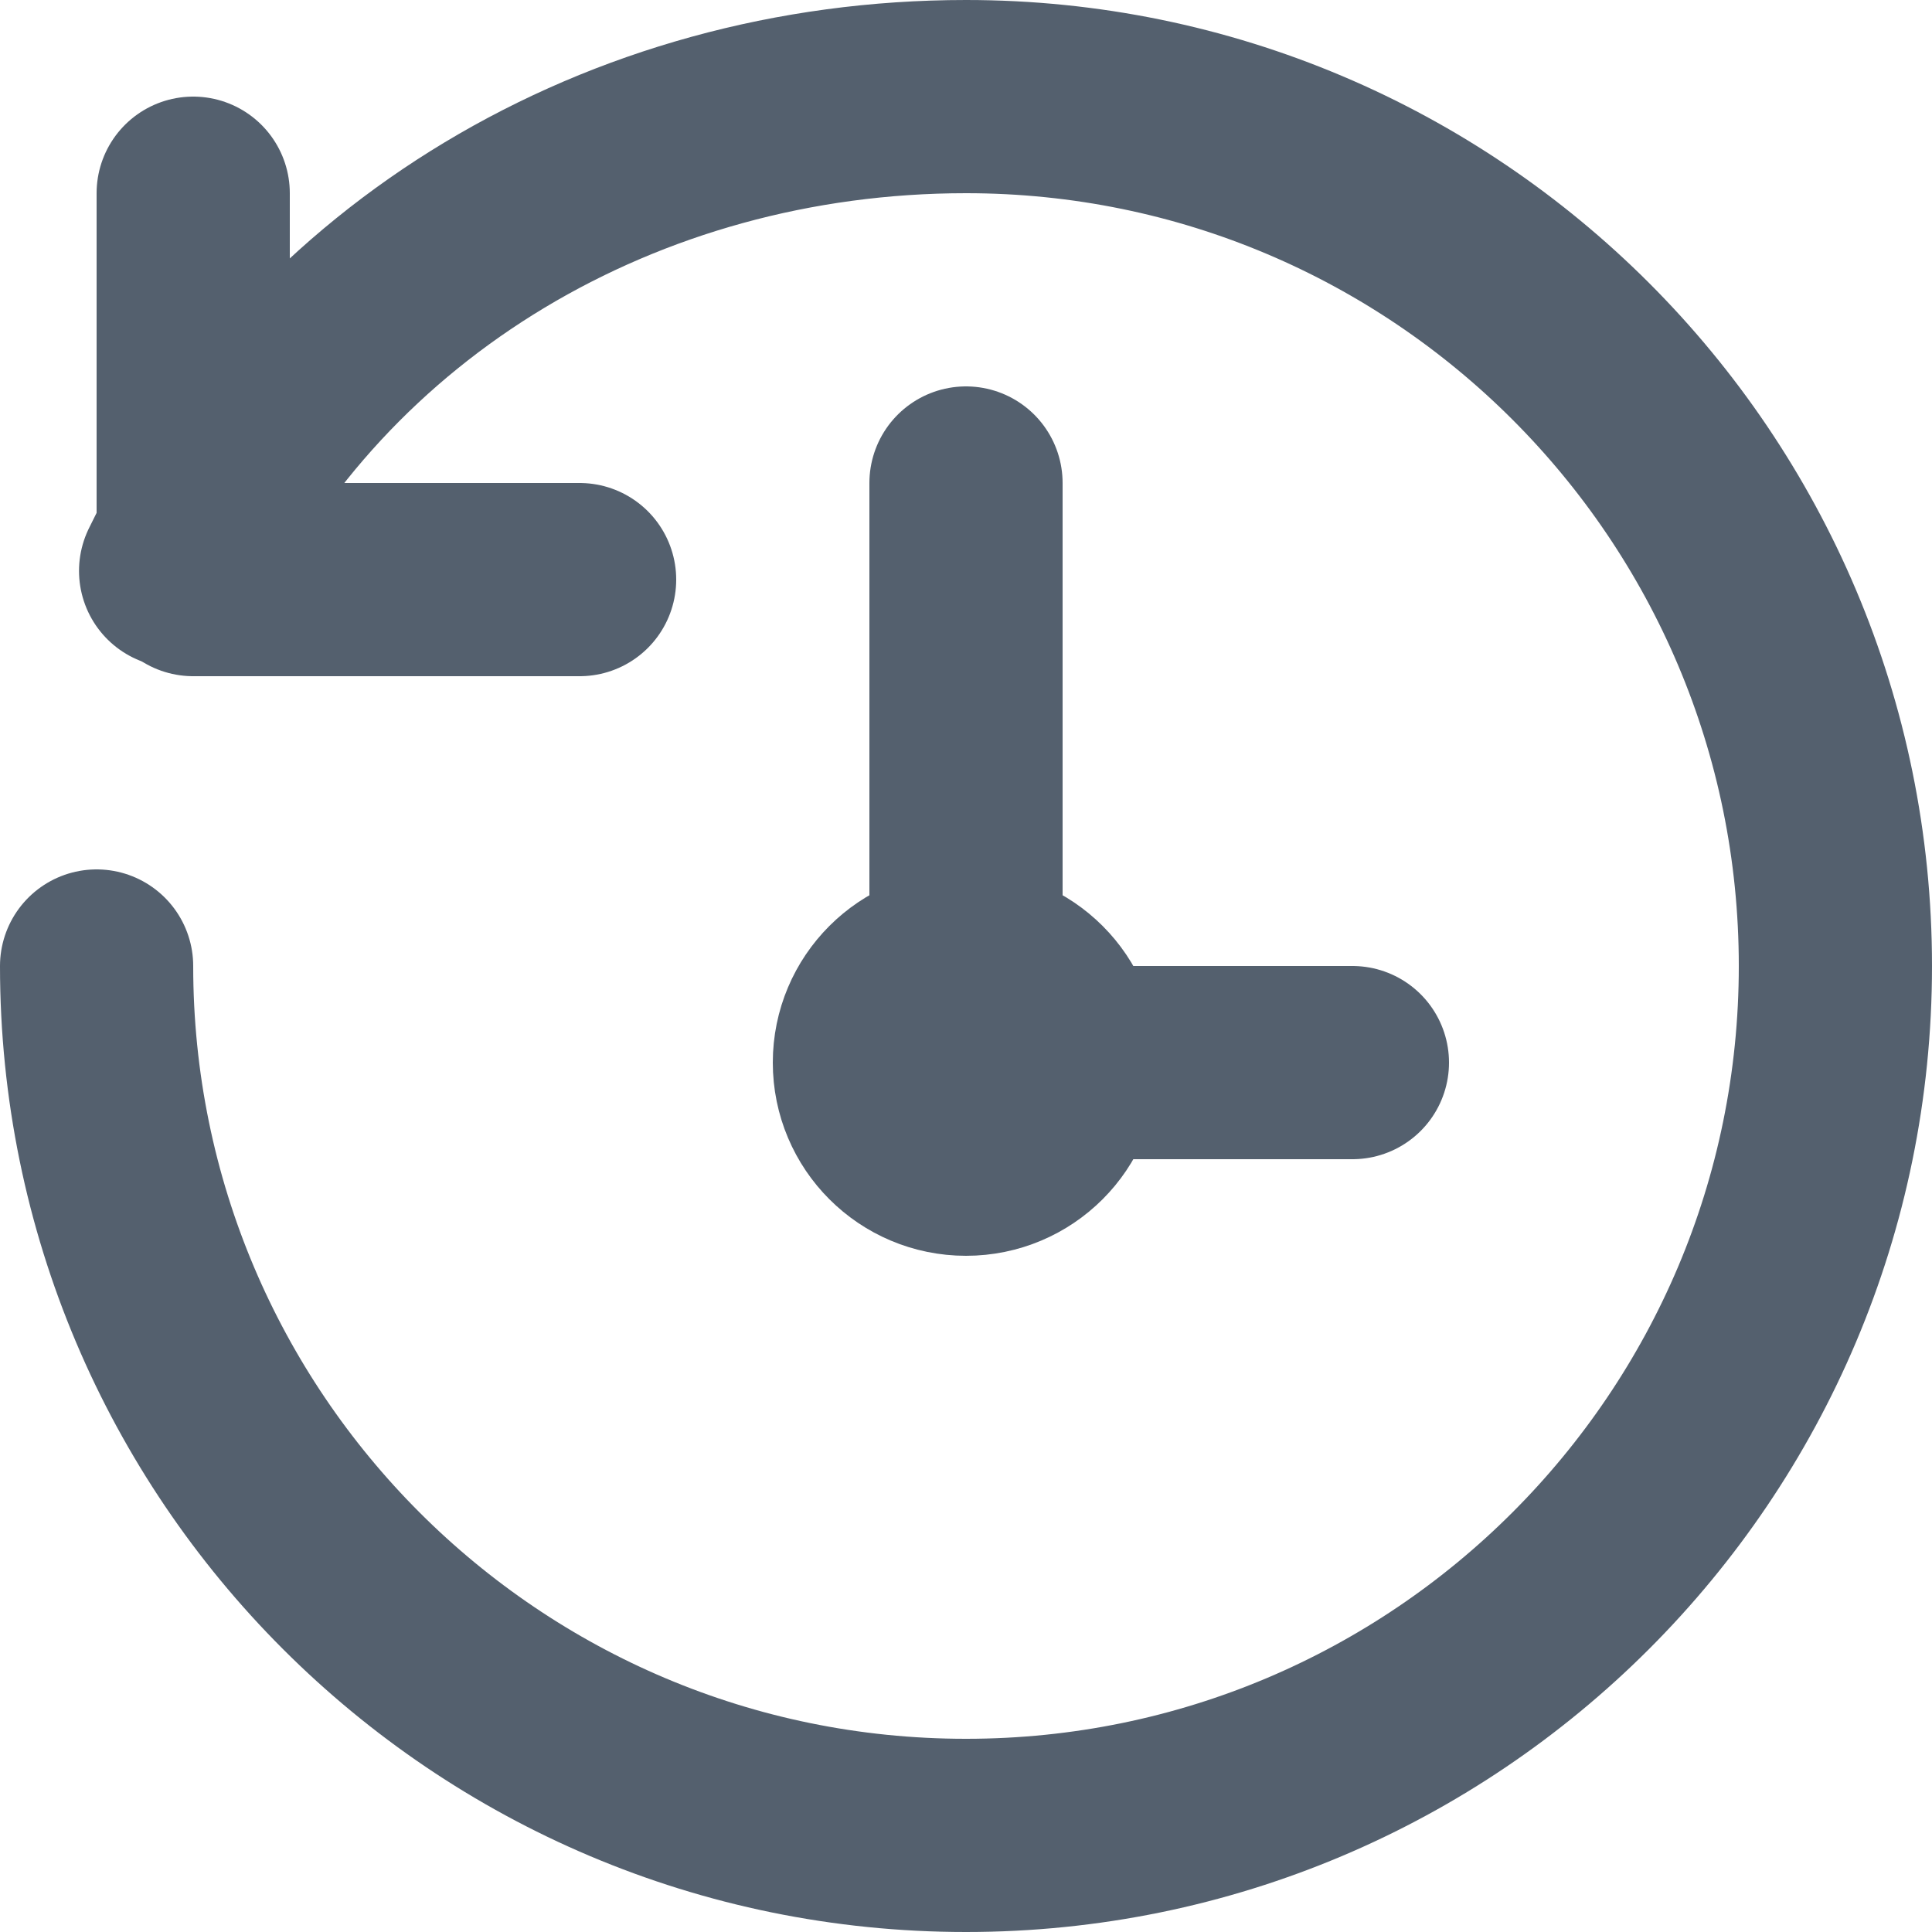 <?xml version="1.0" encoding="UTF-8"?>
<svg width="20px" height="20px" viewBox="0 0 20 20" version="1.1" xmlns="http://www.w3.org/2000/svg" xmlns:xlink="http://www.w3.org/1999/xlink">
    <!-- Generator: Sketch 47.1 (45422) - http://www.bohemiancoding.com/sketch -->
    <title>Shifs</title>
    <desc>Created with Sketch.</desc>
    <defs></defs>
    <g id="Page-1" stroke="none" stroke-width="1" fill="none" fill-rule="evenodd" stroke-linecap="round" stroke-linejoin="round">
        <g id="Settings---General" transform="translate(-103, -284)" stroke="#54606E">
            <g id="Left-Panel" transform="translate(74, 74)">
                <g id="3" transform="translate(0, 178)">
                    <g id="Shifs" transform="translate(30, 33)">
                        <g>
                            <path d="M0.818,4.91 C2.277,1.908 5.438,0 9,0 C13.97,0 18,4.03 18,9 C18,13.97 13.97,18 9,18 C4.029,18 0,13.97 0,9" id="Stroke-1" stroke-width="2"></path>
                            <path d="M9,10 L9,4" id="Stroke-3" stroke-width="2"></path>
                            <path d="M9,10 L13,10" id="Stroke-5" stroke-width="2"></path>
                            <polyline id="Stroke-7" stroke-width="2" points="1 1 1 5 1.142 5 5 5"></polyline>
                            <path d="M10,10 C10,10.553 9.553,11 9,11 C8.447,11 8,10.553 8,10 C8,9.447 8.447,9 9,9 C9.553,9 10,9.447 10,10 Z" id="Stroke-9" stroke-width="2"></path>
                        </g>
                    </g>
                </g>
            </g>
        </g>
    </g>
</svg>